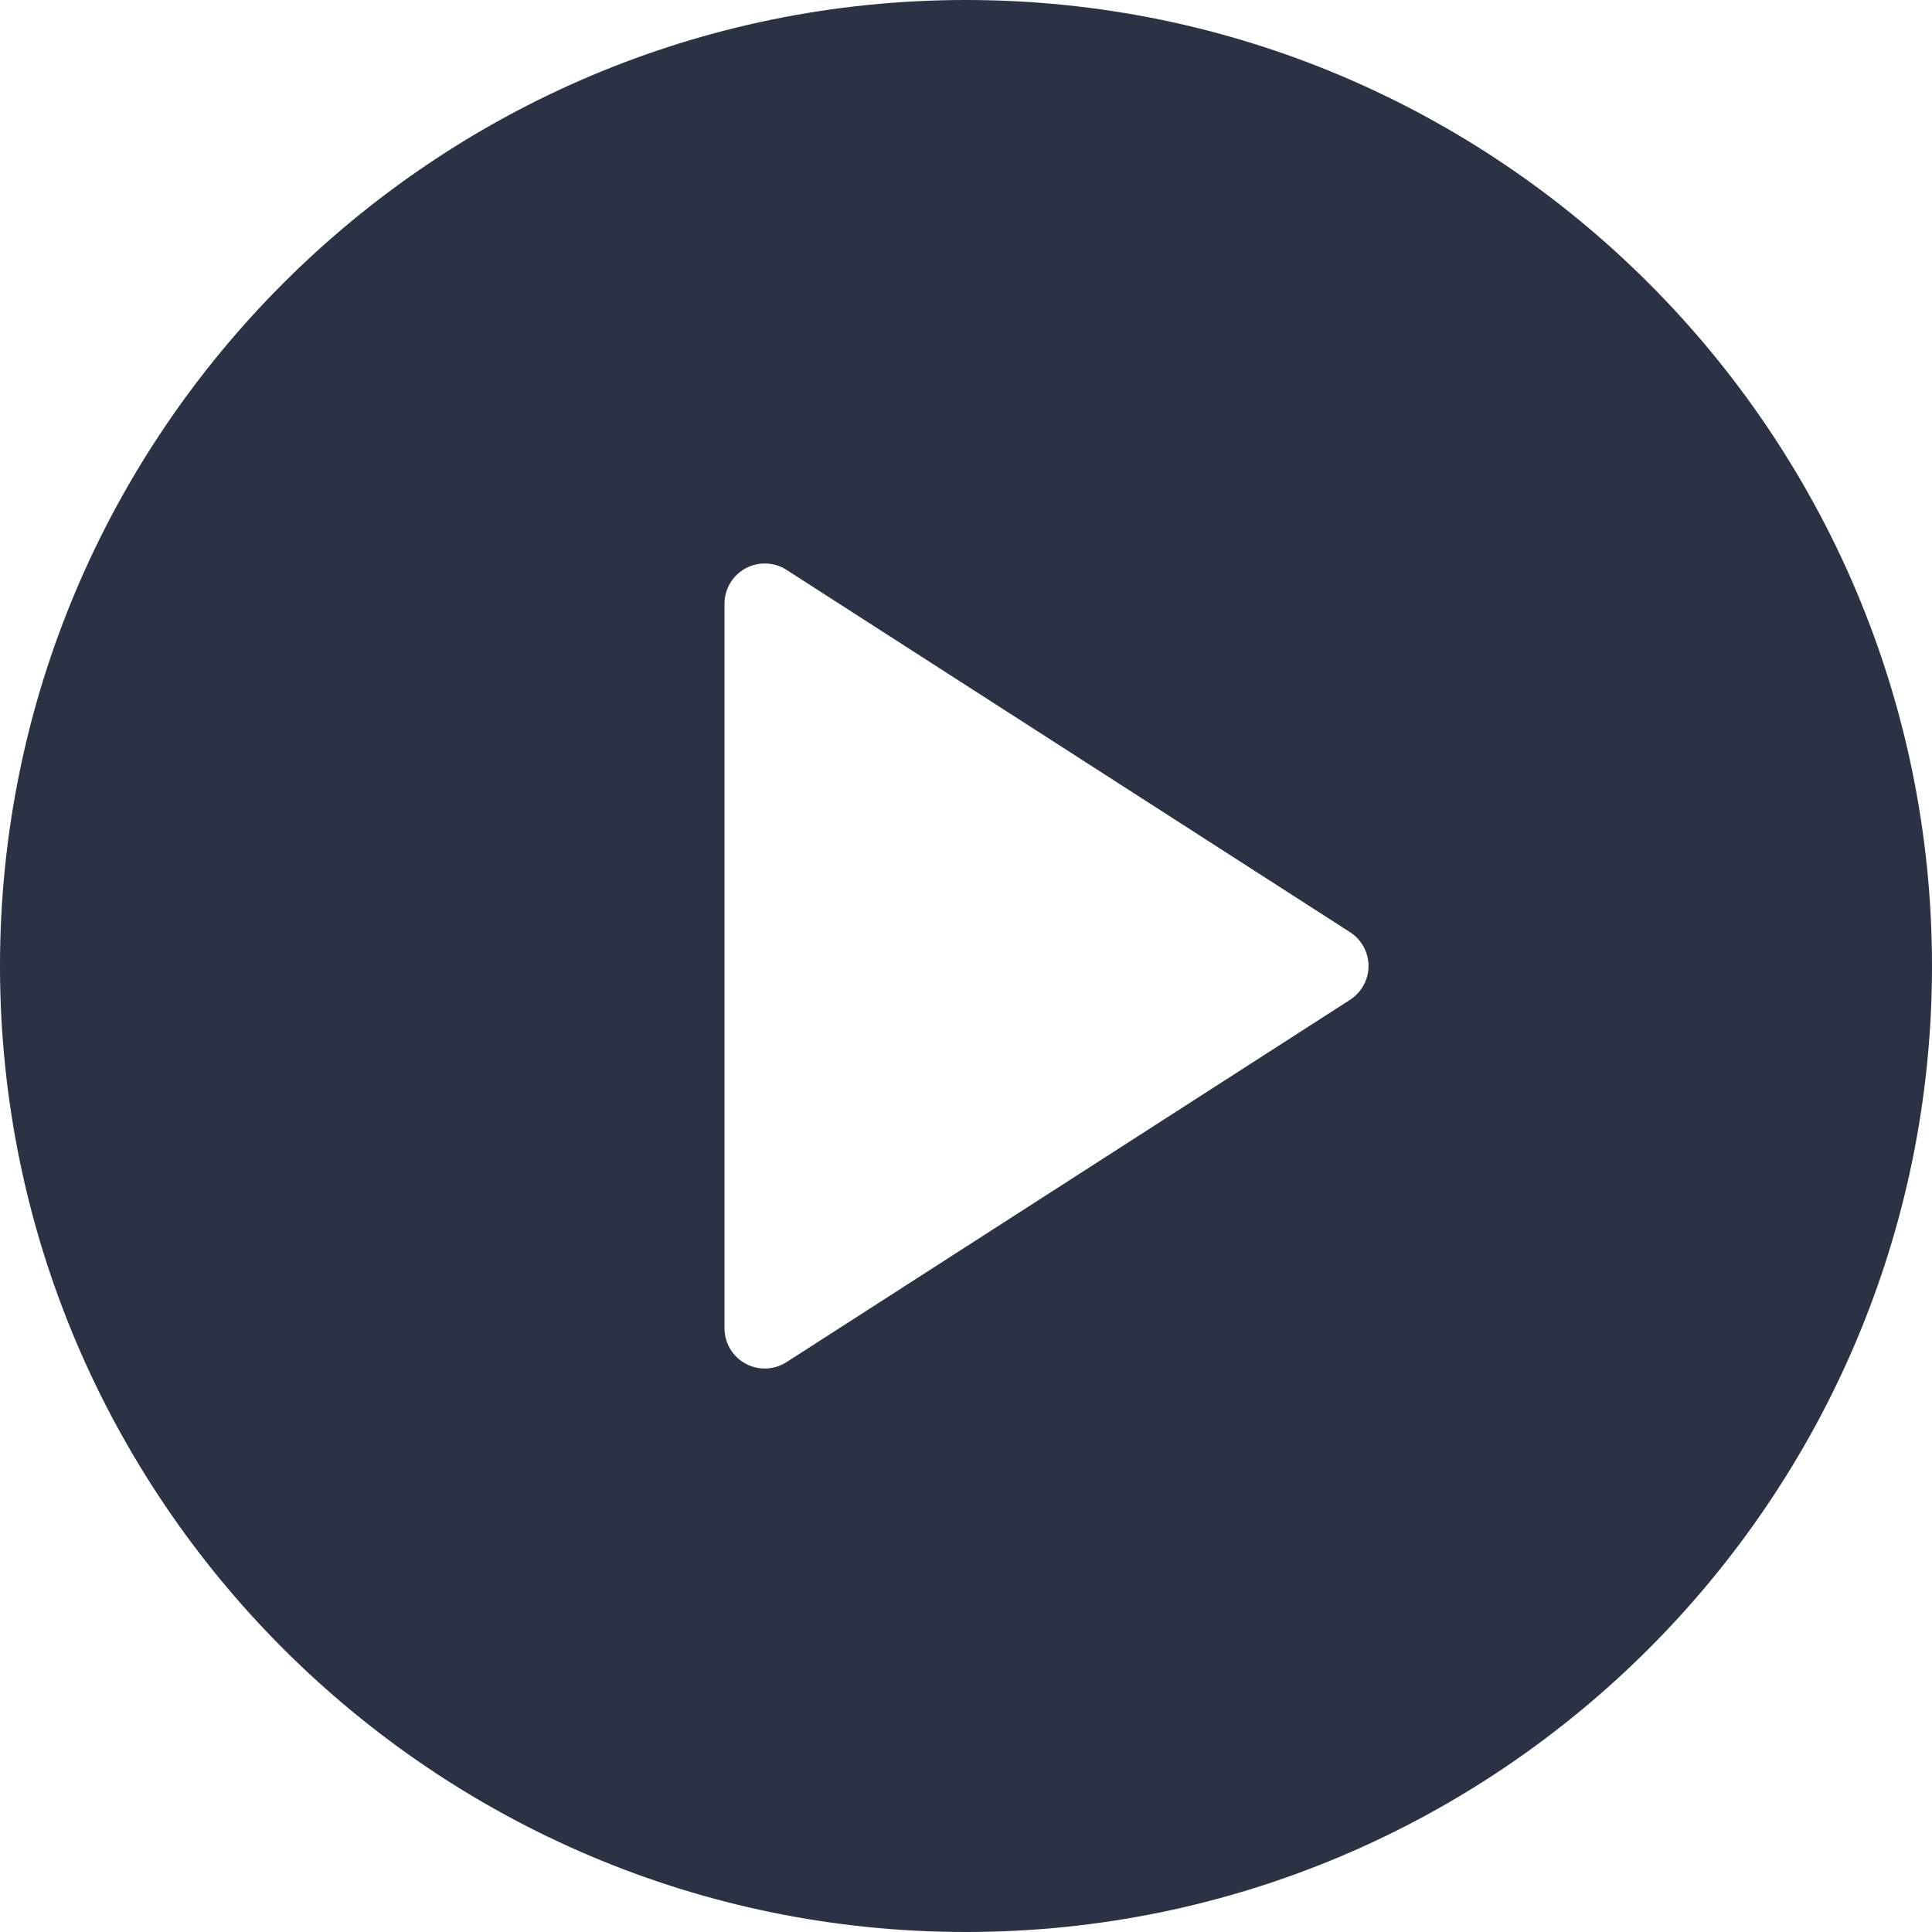 <svg width="35" height="35" viewBox="0 0 35 35" fill="none" xmlns="http://www.w3.org/2000/svg">
<path d="M17.5 0C7.85 0 0 7.851 0 17.5C0 27.149 7.85 35 17.5 35C27.15 35 35 27.149 35 17.5C35 7.851 27.15 0 17.5 0ZM24.457 18.113L14.249 24.676C14.129 24.753 13.991 24.792 13.854 24.792C13.735 24.792 13.614 24.762 13.505 24.703C13.27 24.575 13.125 24.329 13.125 24.062V10.938C13.125 10.671 13.27 10.425 13.505 10.297C13.736 10.171 14.025 10.178 14.249 10.324L24.457 16.887C24.665 17.021 24.792 17.252 24.792 17.5C24.792 17.748 24.665 17.979 24.457 18.113Z" fill="#2B3244"/>
</svg>
